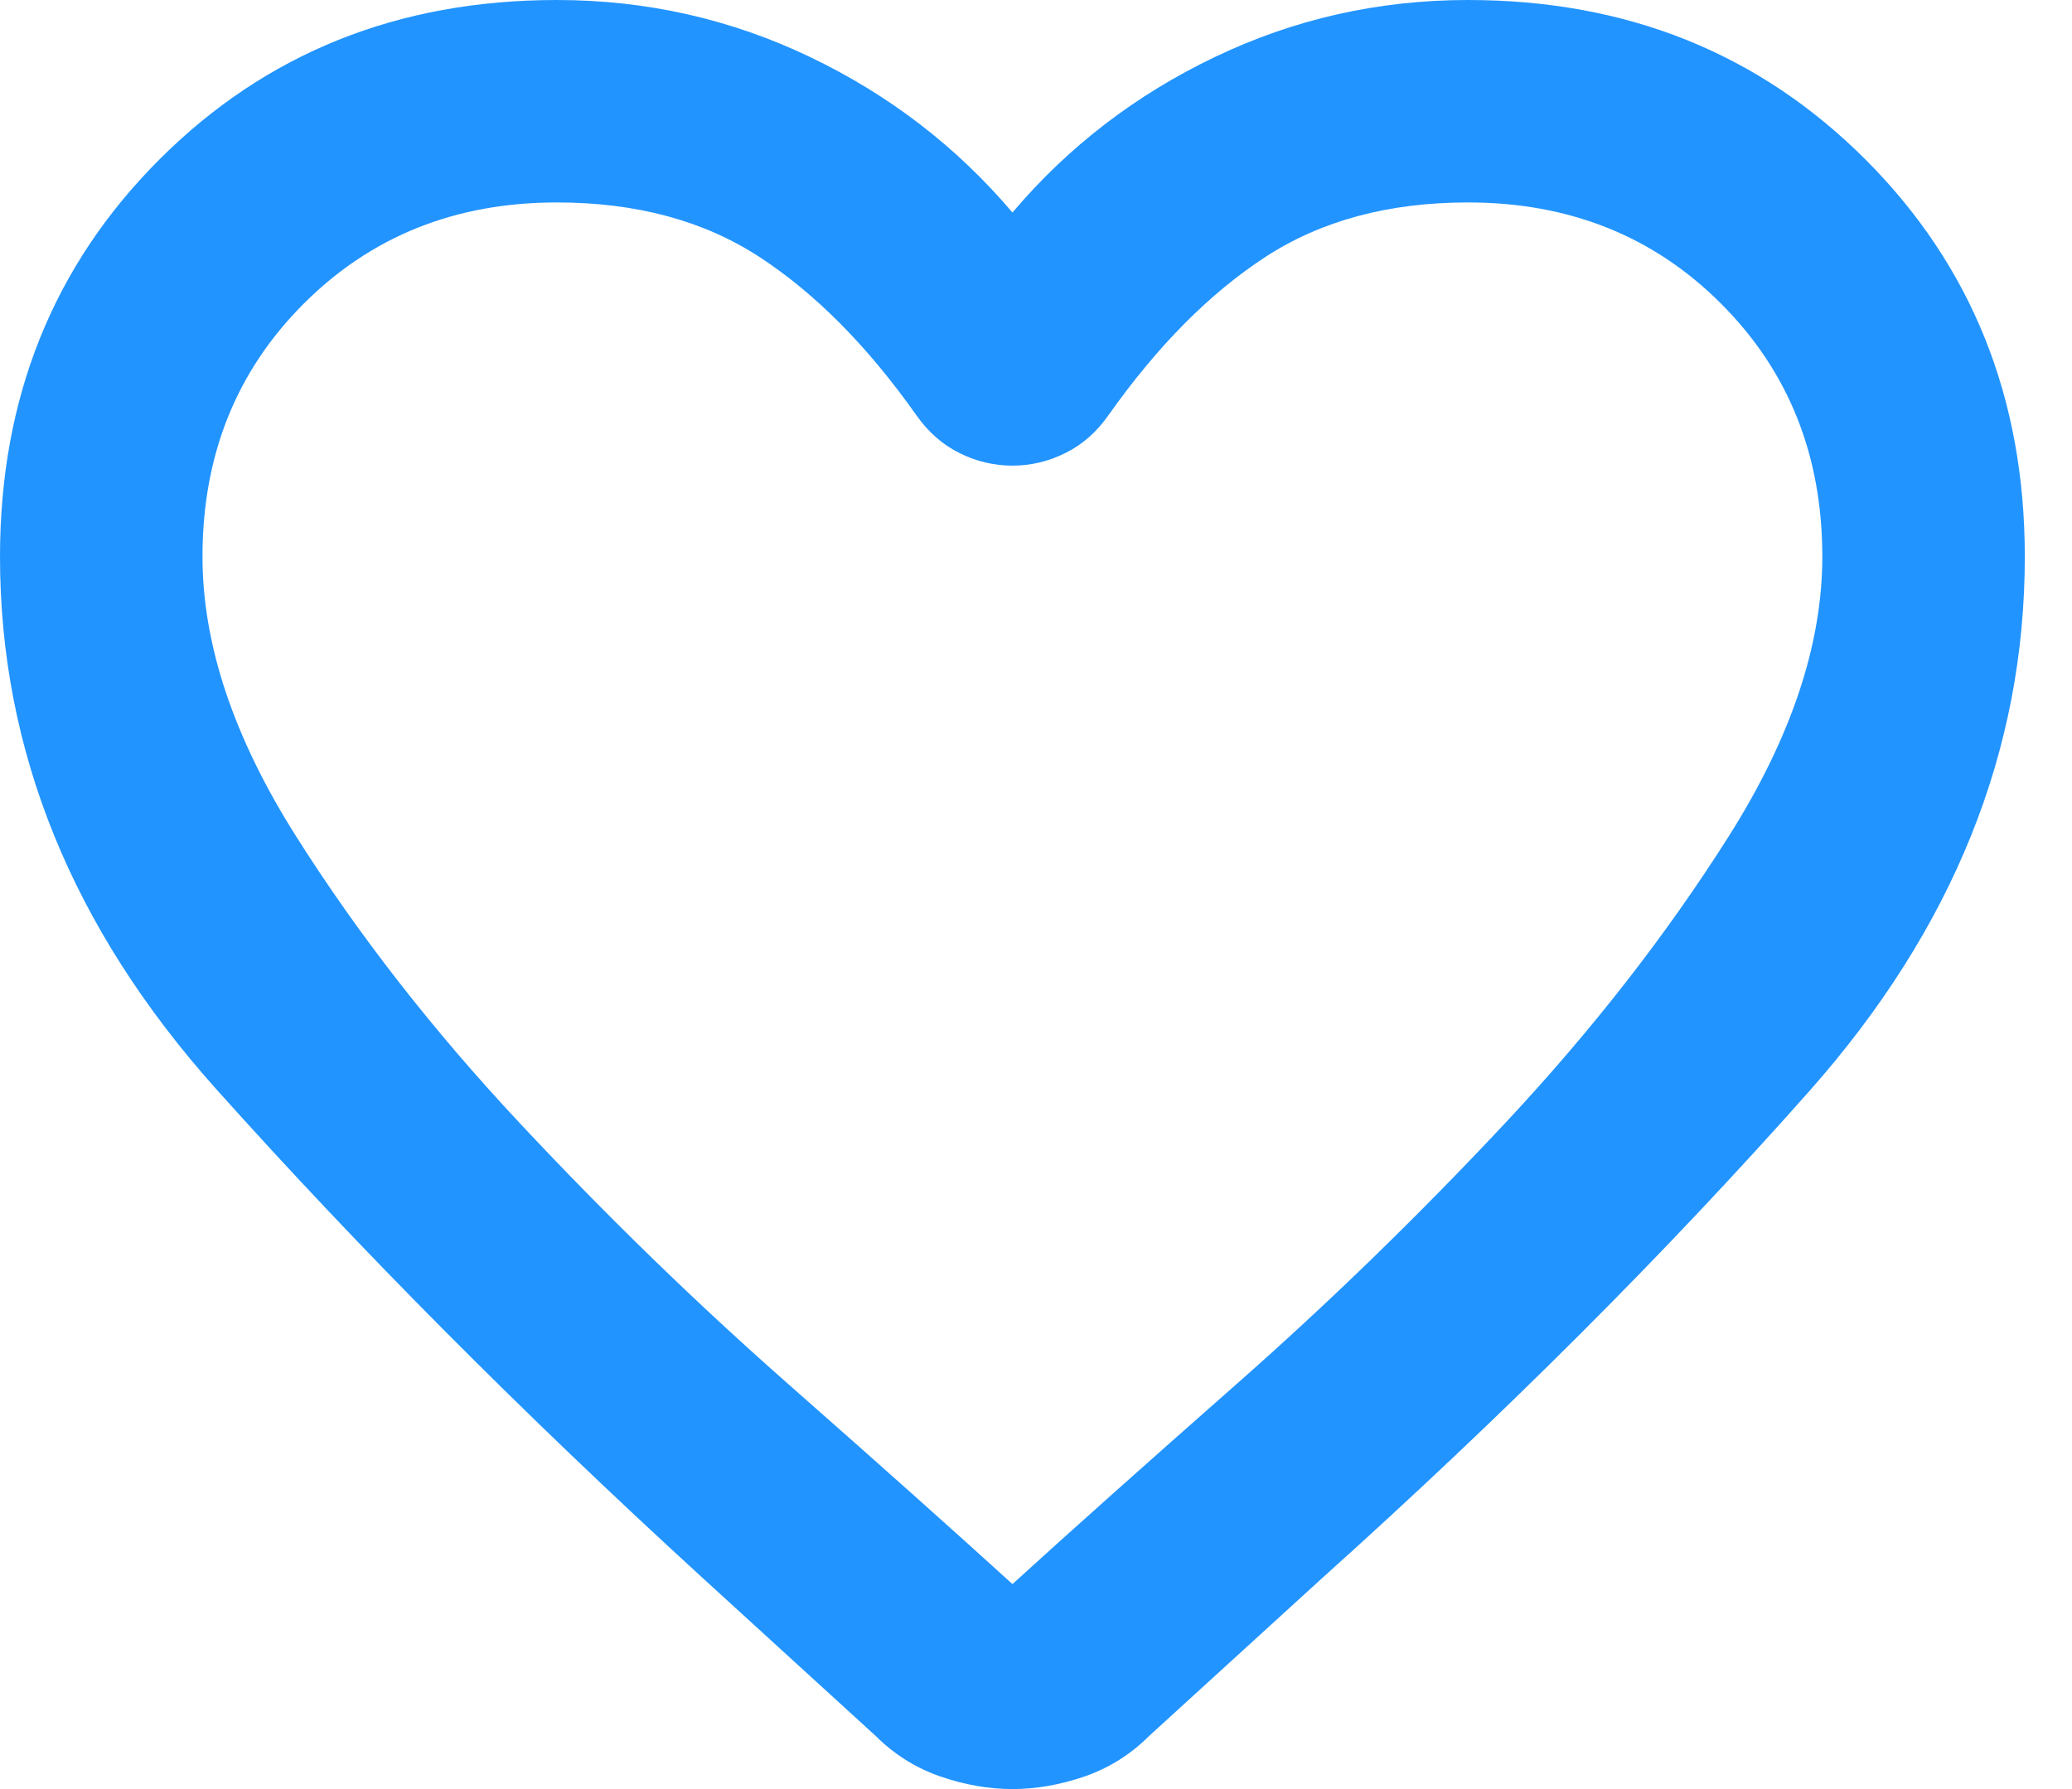 <svg width="22" height="19" viewBox="0 0 22 19" fill="none" xmlns="http://www.w3.org/2000/svg">
<path d="M10.75 19C10.499 19 10.243 18.955 9.984 18.866C9.724 18.776 9.496 18.633 9.298 18.436L7.444 16.743C5.545 15.005 3.83 13.28 2.298 11.569C0.766 9.858 0 7.973 0 5.912C0 4.228 0.564 2.822 1.693 1.693C2.822 0.564 4.228 0 5.912 0C6.862 0 7.758 0.202 8.6 0.605C9.442 1.008 10.158 1.559 10.75 2.257C11.341 1.559 12.057 1.008 12.9 0.605C13.742 0.202 14.637 0 15.587 0C17.271 0 18.677 0.564 19.806 1.693C20.935 2.822 21.499 4.228 21.499 5.912C21.499 7.973 20.738 9.863 19.215 11.583C17.692 13.303 15.963 15.032 14.028 16.769L12.201 18.436C12.004 18.633 11.775 18.776 11.516 18.866C11.256 18.955 11.001 19 10.75 19ZM9.728 4.407C9.209 3.673 8.653 3.113 8.062 2.728C7.471 2.343 6.754 2.15 5.912 2.15C4.837 2.15 3.942 2.508 3.225 3.225C2.508 3.942 2.15 4.837 2.15 5.912C2.15 6.844 2.481 7.834 3.144 8.882C3.807 9.93 4.6 10.947 5.523 11.932C6.445 12.918 7.395 13.84 8.371 14.7C9.348 15.56 10.14 16.268 10.75 16.823C11.359 16.268 12.152 15.56 13.128 14.7C14.104 13.84 15.054 12.918 15.977 11.932C16.899 10.947 17.692 9.93 18.355 8.882C19.018 7.834 19.349 6.844 19.349 5.912C19.349 4.837 18.991 3.942 18.274 3.225C17.558 2.508 16.662 2.15 15.587 2.15C14.745 2.15 14.028 2.343 13.437 2.728C12.846 3.113 12.29 3.673 11.771 4.407C11.646 4.587 11.493 4.721 11.314 4.81C11.135 4.9 10.947 4.945 10.75 4.945C10.553 4.945 10.364 4.9 10.185 4.81C10.006 4.721 9.854 4.587 9.728 4.407Z" fill="#2294FF"/>
<mask id="mask0_5_36" style="mask-type:alpha" maskUnits="userSpaceOnUse" x="8" y="0" width="14" height="19">
<rect x="8.209" y="0.025" width="12.9" height="18.738" fill="#D9D9D9"/>
</mask>
<g mask="url(#mask0_5_36)">
</g>
</svg>
